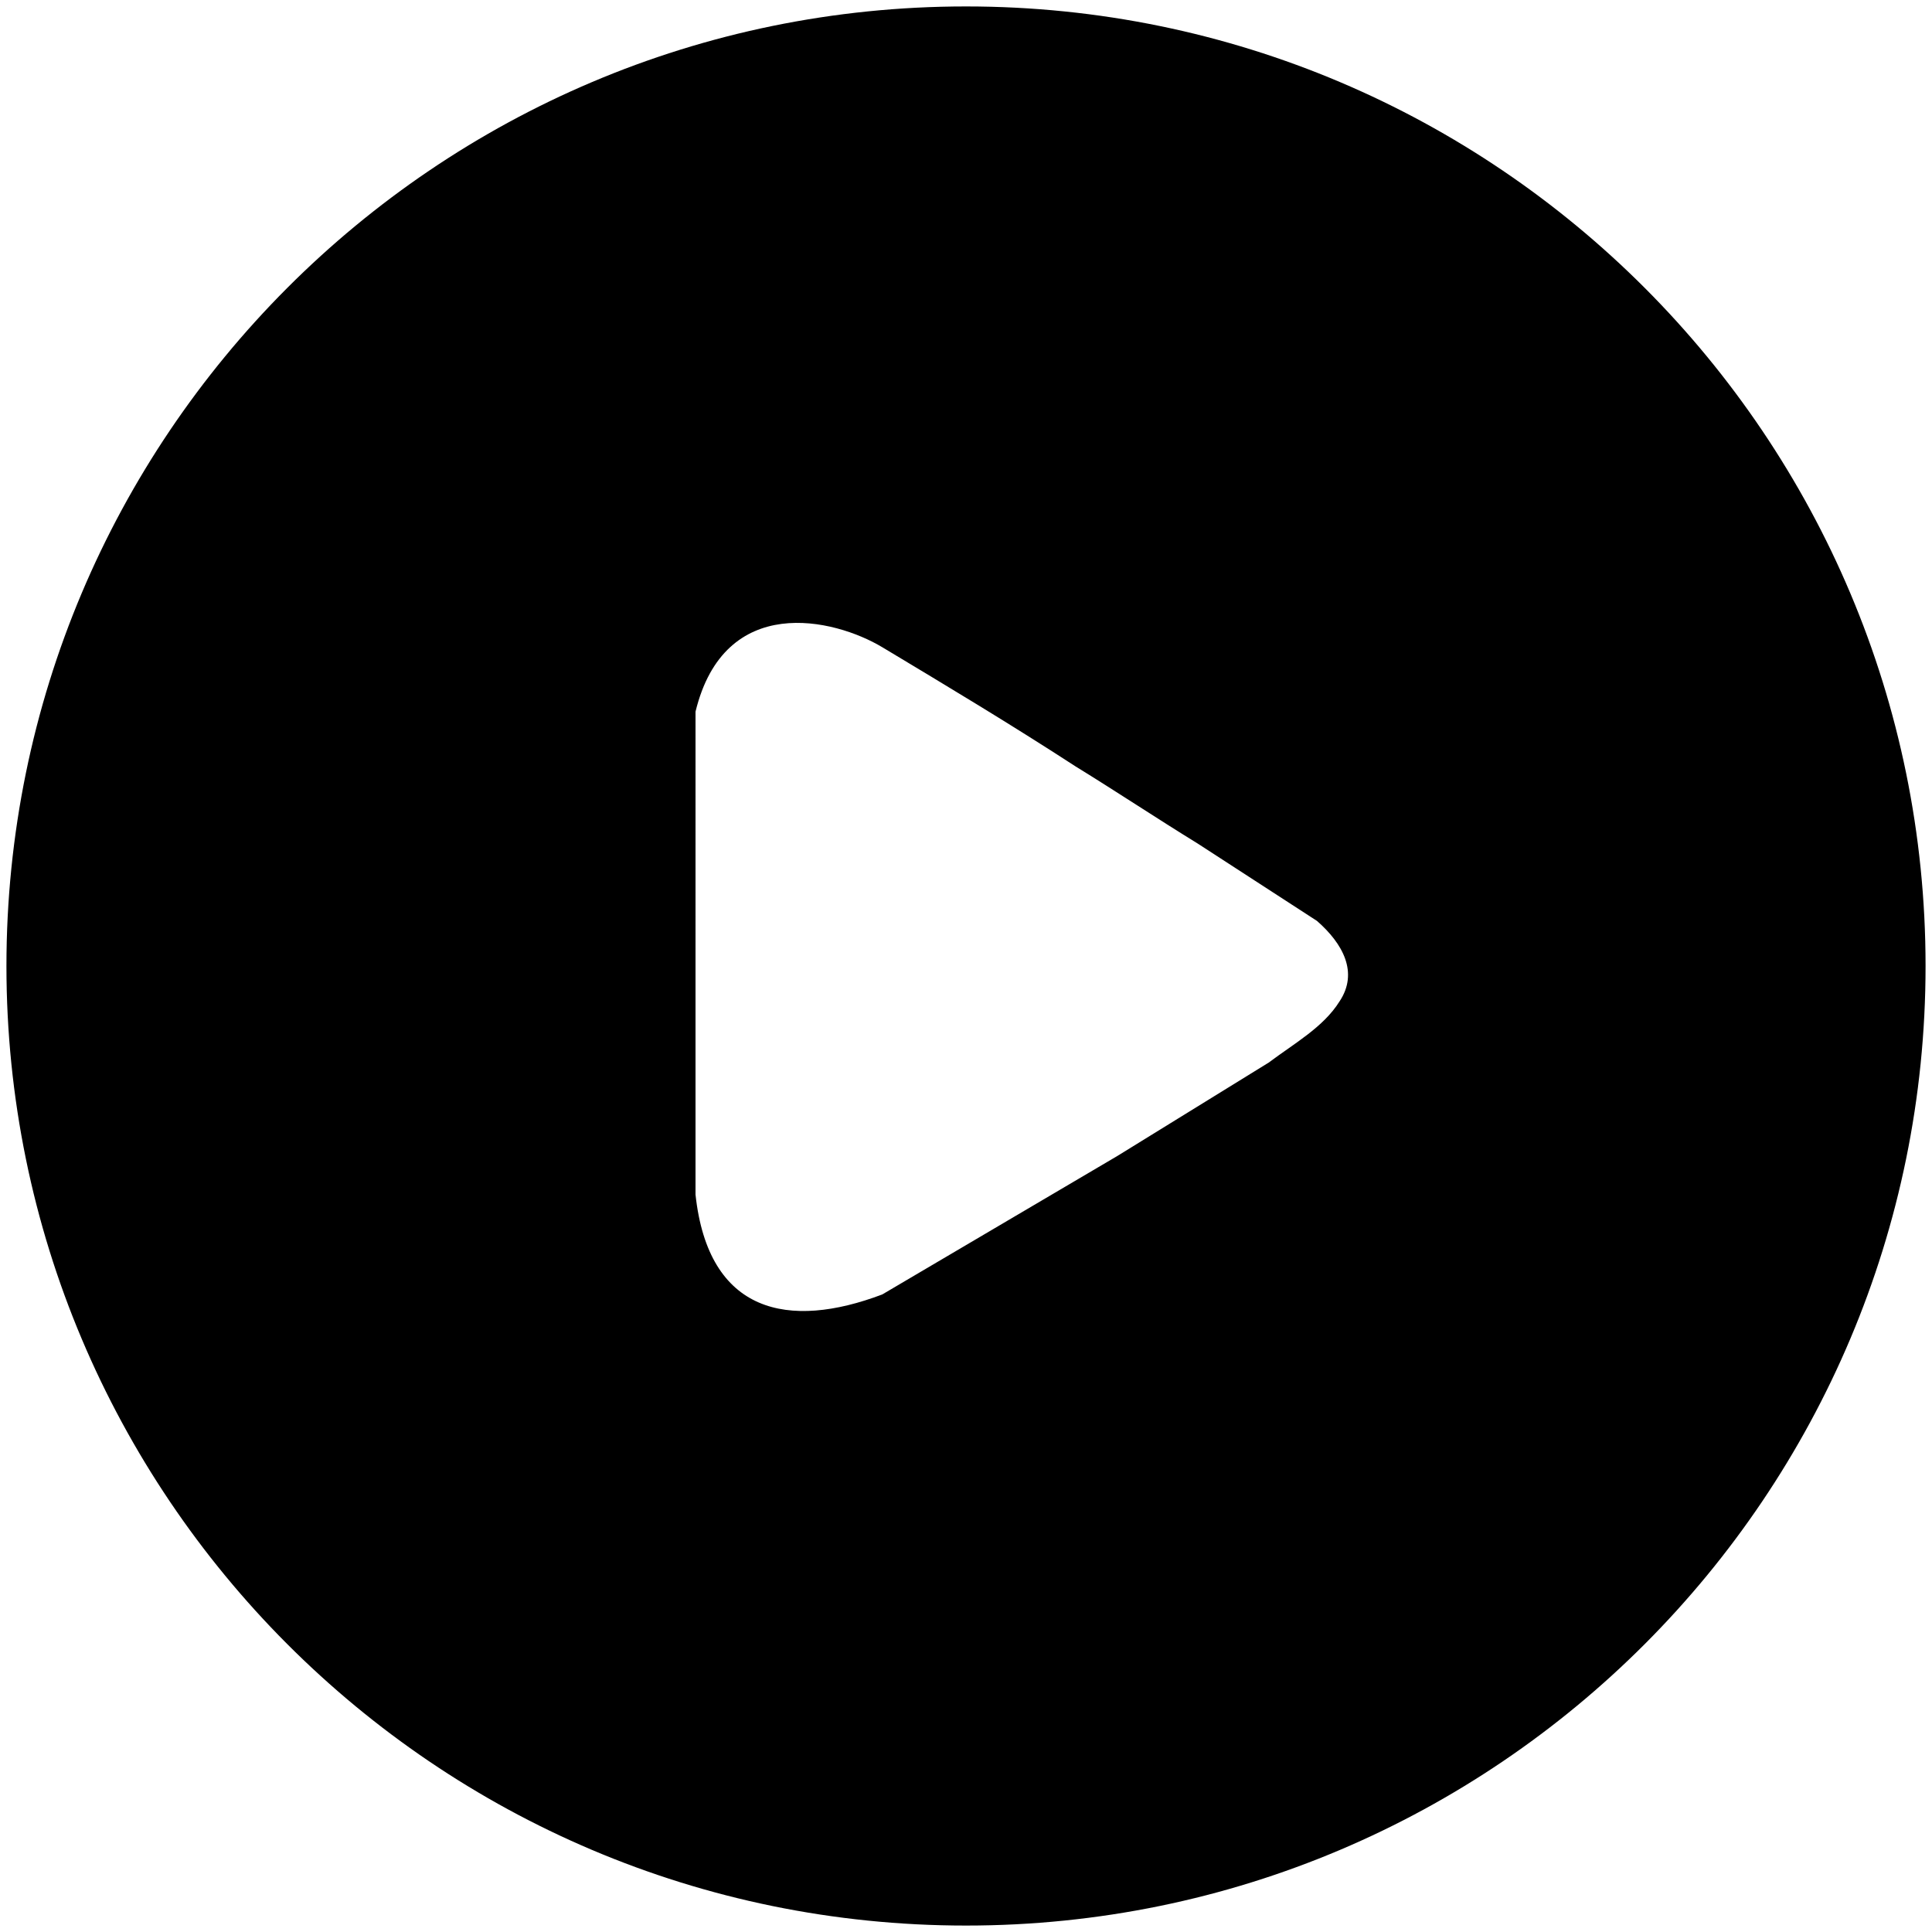 <?xml version="1.0" encoding="utf-8"?>
<!-- Generator: Adobe Illustrator 21.0.0, SVG Export Plug-In . SVG Version: 6.00 Build 0)  -->
<svg version="1.1" id="Camada_1" xmlns="http://www.w3.org/2000/svg" xmlns:xlink="http://www.w3.org/1999/xlink" x="0px" y="0px"
	 viewBox="0 0 60 60" style="enable-background:new 0 0 60 60;" xml:space="preserve">
<path id="play" d="M30,0.2C13.5,0.2,0.2,13.6,0.2,30S13.5,59.8,30,59.8S59.8,46.4,59.8,30S46.5,0.2,30,0.2z M41.6,31.1
	c-0.5,0.8-1.4,1.3-2.2,1.9l-4.7,2.9c0,0-7.3,4.3-7.3,4.3c-2.9,1.1-5.4,0.6-5.8-3.1V22.1c0.9-3.7,4.3-2.9,5.8-2c2,1.2,4,2.4,6,3.7
	c1.3,0.8,2.5,1.6,3.8,2.4l3.7,2.4C41.7,29.3,42.2,30.2,41.6,31.1z"/>
</svg>
